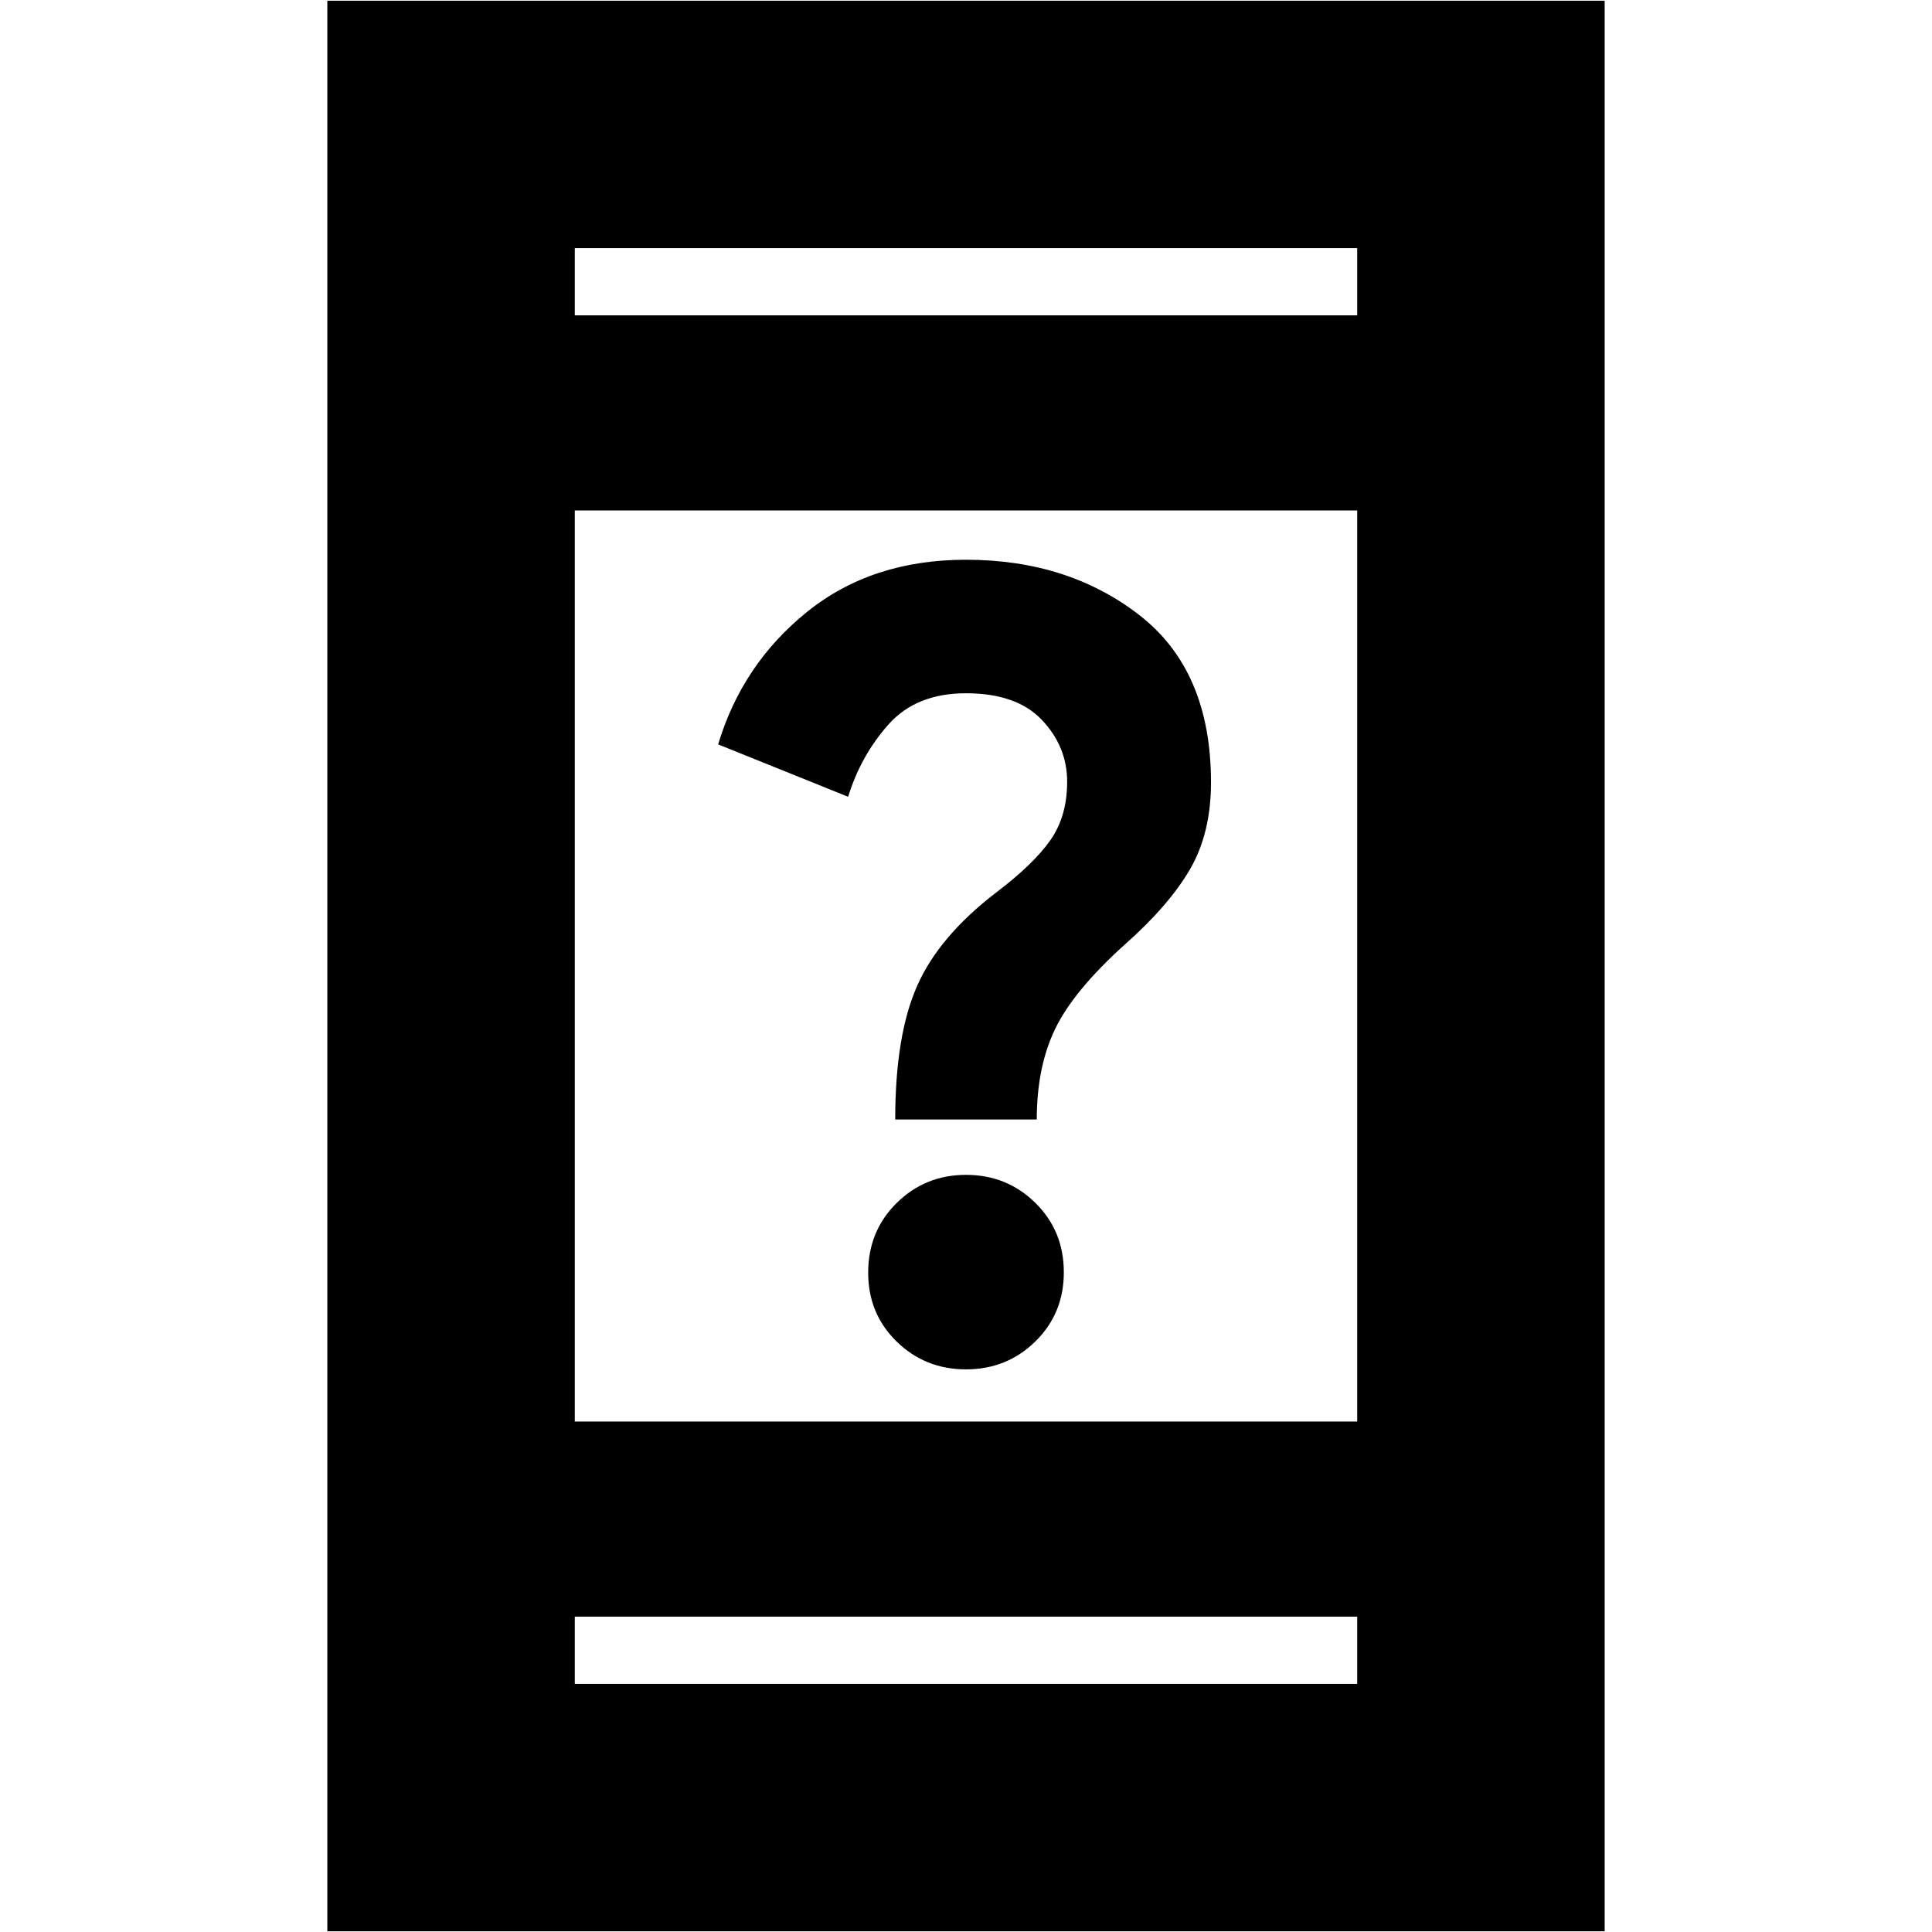 <svg xmlns="http://www.w3.org/2000/svg" height="24" viewBox="0 -960 960 960" width="24"><path d="M480-279.57q-20.3 0-34.46-13.82-14.15-13.82-14.15-34.22 0-20.63 14.15-34.62 14.16-13.99 34.46-13.99t34.46 13.92q14.15 13.93 14.15 34.46 0 20.54-14.15 34.4-14.16 13.87-34.46 13.87Zm-35.17-124.17q0-41.74 10.87-66.35 10.87-24.61 39.13-46.3 18.87-14.31 27.15-26.2 8.28-11.89 8.28-28.94 0-17.52-12.56-30.75-12.57-13.24-37.7-13.24-24.7 0-38.48 15.46-13.78 15.47-20.09 35.97l-64.6-26.03q12-39.88 44.15-65.81 32.15-25.94 79.02-25.94 50.74 0 86.24 27.59 35.5 27.58 35.5 83.05 0 25.27-10.5 43.27-10.5 18-32.5 37.44-25.26 22.82-34.41 41.72-9.16 18.89-9.16 45.06h-70.34ZM162.65-.35v-959.3h634.7V-.35h-634.7ZM285.61-156.7v33.4h388.78v-33.4H285.61Zm0-96.95h388.78v-452.7H285.61v452.7Zm0-549.65h388.78v-33.4H285.61v33.4Zm0 0v-33.4 33.4Zm0 646.6v33.4-33.4Z"/></svg>